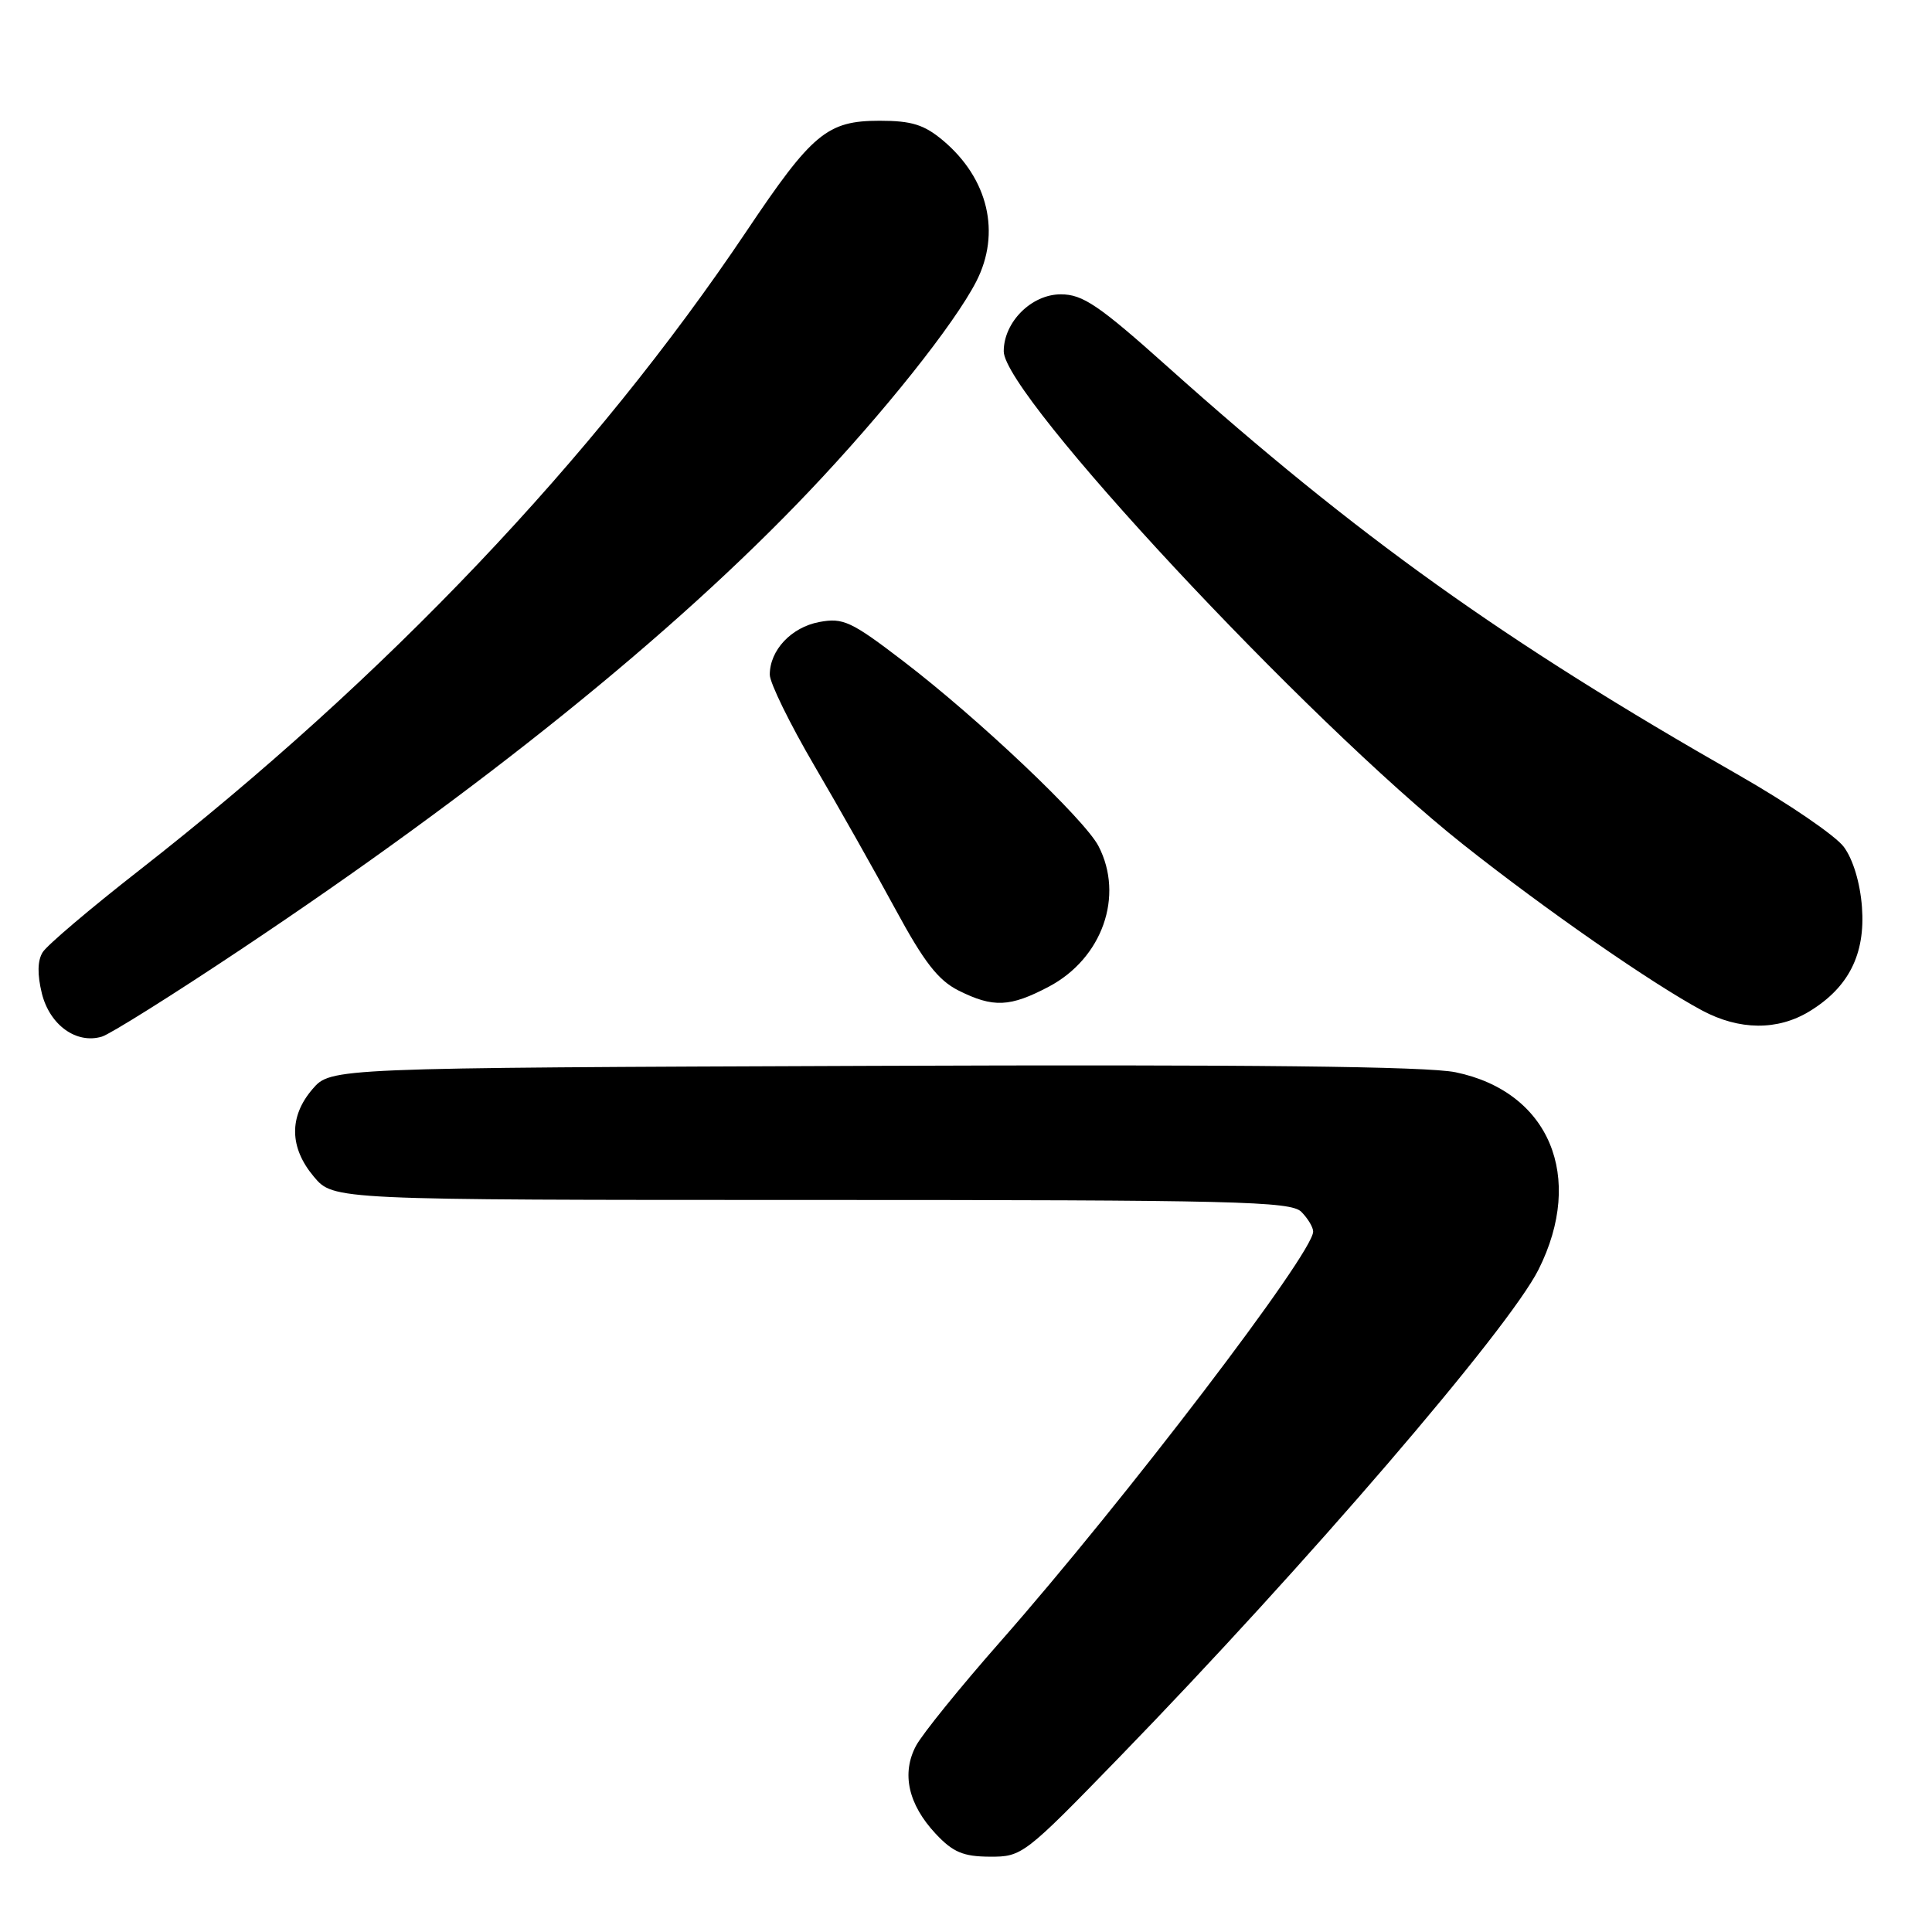 <?xml version="1.0" encoding="UTF-8" standalone="no"?>
<!DOCTYPE svg PUBLIC "-//W3C//DTD SVG 1.1//EN" "http://www.w3.org/Graphics/SVG/1.1/DTD/svg11.dtd" >
<svg xmlns="http://www.w3.org/2000/svg" xmlns:xlink="http://www.w3.org/1999/xlink" version="1.1" viewBox="0 0 256 256">
 <g >
 <path fill="currentColor"
d=" M 148.39 232.77 C 173.08 207.34 199.86 176.17 203.86 168.23 C 210.03 155.94 205.29 144.65 192.87 142.08 C 189.13 141.30 165.61 141.04 115.66 141.23 C 43.83 141.50 43.83 141.50 41.41 144.31 C 38.27 147.96 38.34 152.06 41.59 155.92 C 44.18 159.00 44.18 159.00 107.52 159.00 C 163.77 159.00 171.03 159.18 172.43 160.57 C 173.29 161.44 174.00 162.61 174.00 163.19 C 174.00 166.07 149.07 198.74 132.57 217.50 C 127.24 223.55 122.21 229.77 121.38 231.32 C 119.43 234.98 120.34 239.08 123.97 242.97 C 126.27 245.43 127.62 246.00 131.15 246.02 C 135.43 246.04 135.72 245.82 148.39 232.77 Z  M 31.88 125.83 C 63.70 104.61 89.29 83.98 107.18 65.14 C 117.11 54.69 126.44 42.97 129.36 37.30 C 132.65 30.88 130.96 23.67 124.96 18.62 C 122.46 16.52 120.80 16.00 116.56 16.00 C 109.61 16.00 107.63 17.64 98.90 30.66 C 78.70 60.75 51.12 89.78 18.41 115.35 C 11.97 120.38 6.23 125.25 5.66 126.17 C 4.96 127.28 4.93 129.11 5.55 131.65 C 6.60 135.83 10.12 138.37 13.50 137.36 C 14.60 137.03 22.87 131.84 31.88 125.83 Z  M 239.76 134.01 C 244.96 130.84 247.18 126.43 246.72 120.21 C 246.48 116.98 245.54 113.86 244.31 112.21 C 243.20 110.72 236.94 106.45 230.40 102.71 C 199.30 84.98 179.82 71.05 154.74 48.62 C 145.59 40.43 143.47 39.00 140.56 39.00 C 136.68 39.00 133.00 42.67 133.00 46.55 C 133.00 52.38 173.09 95.41 193.87 111.89 C 204.73 120.50 218.84 130.30 225.53 133.89 C 230.47 136.53 235.54 136.58 239.76 134.01 Z  M 138.99 130.73 C 146.06 126.98 148.98 118.73 145.56 112.12 C 143.72 108.56 129.67 95.24 119.72 87.63 C 112.78 82.32 111.73 81.83 108.56 82.42 C 104.85 83.12 102.00 86.15 102.00 89.40 C 102.00 90.48 104.65 95.89 107.89 101.43 C 111.14 106.97 115.98 115.55 118.66 120.50 C 122.44 127.48 124.31 129.89 127.01 131.25 C 131.61 133.55 133.82 133.46 138.99 130.73 Z "/>
</g>
</svg>